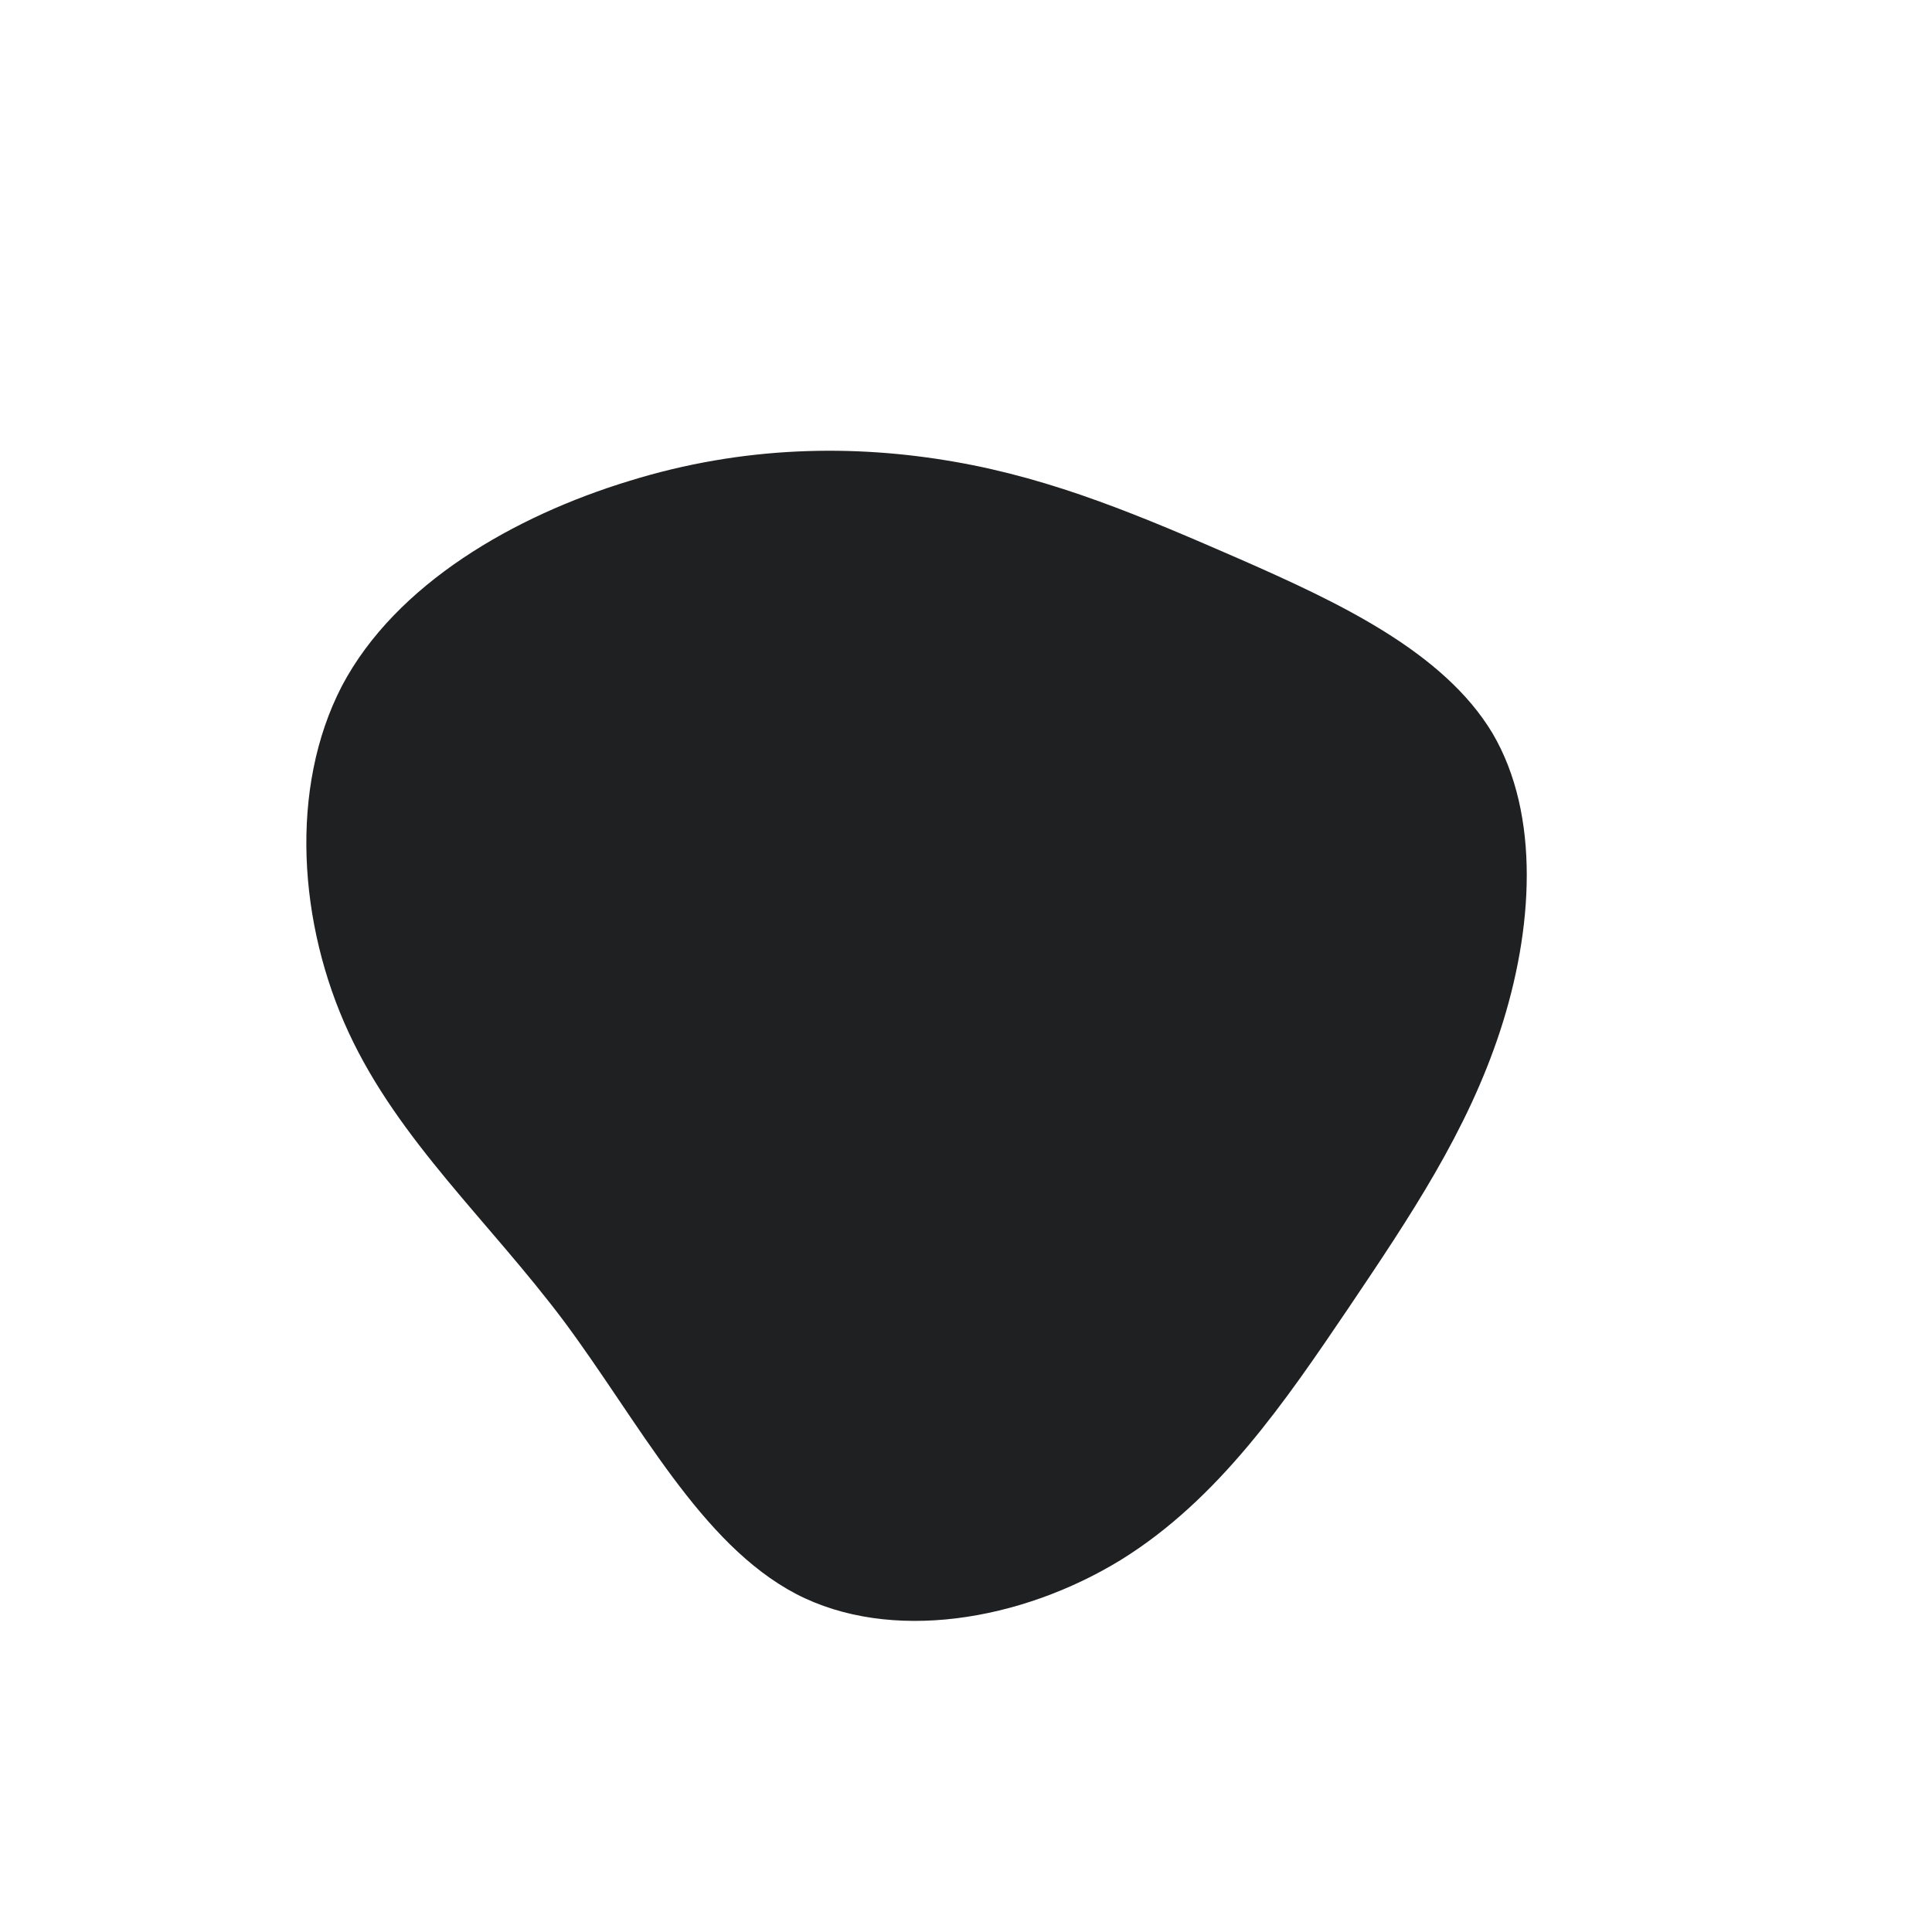 <?xml version="1.0" standalone="no"?>
<svg viewBox="0 0 200 200" xmlns="http://www.w3.org/2000/svg">
  <path fill="#1E2022" d="M28.4,-42.1C38.4,-37.7,49.4,-32.6,54.5,-24.1C59.5,-15.6,58.7,-3.7,55.3,6.7C51.9,17.1,46,25.9,39.6,35.4C33.1,45,26.2,55.2,16,61.5C5.7,67.8,-7.8,70.1,-17.6,65C-27.5,59.8,-33.8,47.3,-41.6,36.8C-49.4,26.4,-58.7,18.1,-63.9,6.9C-69.1,-4.3,-70.1,-18.4,-64.6,-29C-59,-39.6,-46.7,-46.6,-34.9,-50.2C-23,-53.9,-11.5,-54,-1.2,-52.2C9.2,-50.4,18.3,-46.5,28.4,-42.1Z" transform="translate(100 100)" />
</svg>

